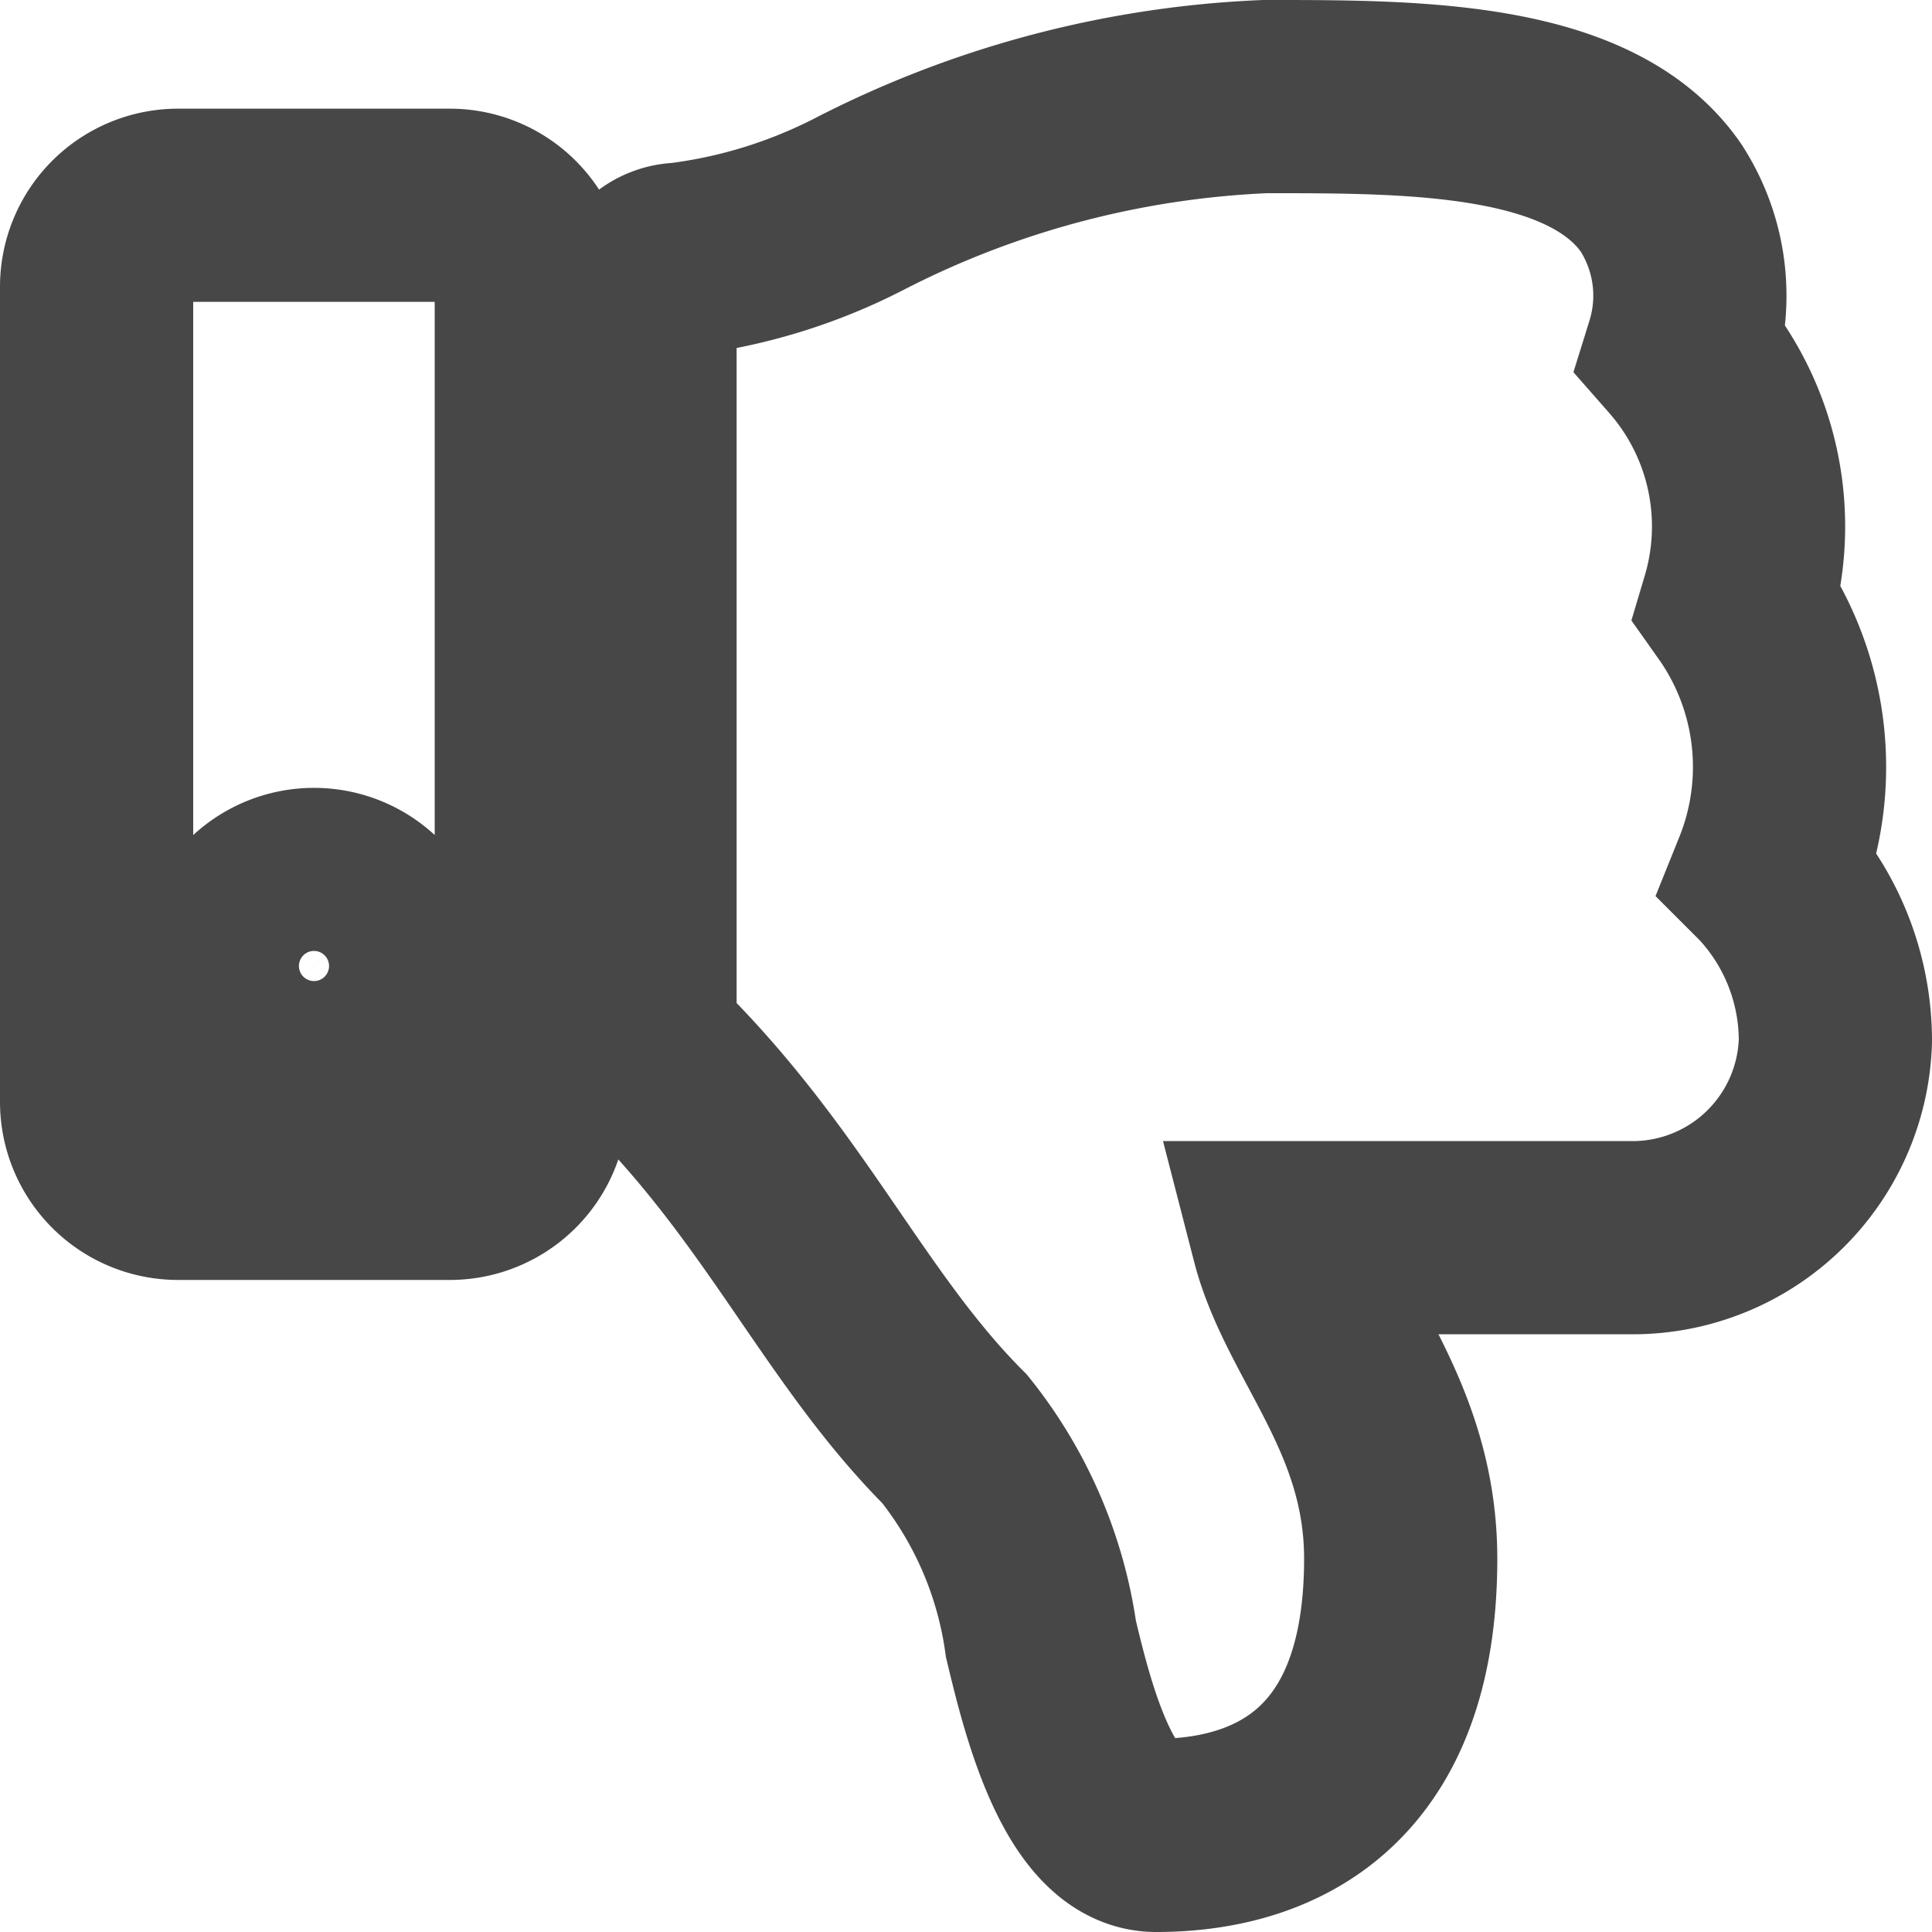 <svg xmlns="http://www.w3.org/2000/svg" width="40" height="40" viewBox="0 0 40 40">
  <path id="dislikecomment_icon" d="M0,3.938V20.813A1.687,1.687,0,0,0,1.688,22.5H7.313A1.687,1.687,0,0,0,9,20.813V3.938A1.687,1.687,0,0,0,7.313,2.25H1.688A1.687,1.687,0,0,0,0,3.938ZM2.813,18A1.688,1.688,0,1,1,4.5,19.688,1.687,1.687,0,0,1,2.813,18ZM21.938,36c-1.419,0-2.073-2.763-2.386-4.064a8.516,8.516,0,0,0-1.785-4.142c-2.283-2.287-3.481-5.2-6.266-7.953a.842.842,0,0,1-.25-.6V4.212a.844.844,0,0,1,.828-.844,11.064,11.064,0,0,0,3.7-1.138A20.185,20.185,0,0,1,24.187,0h.2c3.008,0,6.565.029,8,2.091a3.733,3.733,0,0,1,.432,3.138,5.56,5.56,0,0,1,1.152,5.256,5.874,5.874,0,0,1,.654,5.588l.008.008A5.091,5.091,0,0,1,36,19.54a4.2,4.2,0,0,1-4.187,4.085H24.66c.514,1.993,2.34,3.666,2.34,6.648C27,35.438,23.625,36,21.938,36Z" transform="translate(2 2)" fill="none" stroke="#474747" stroke-width="4"/>
</svg>
